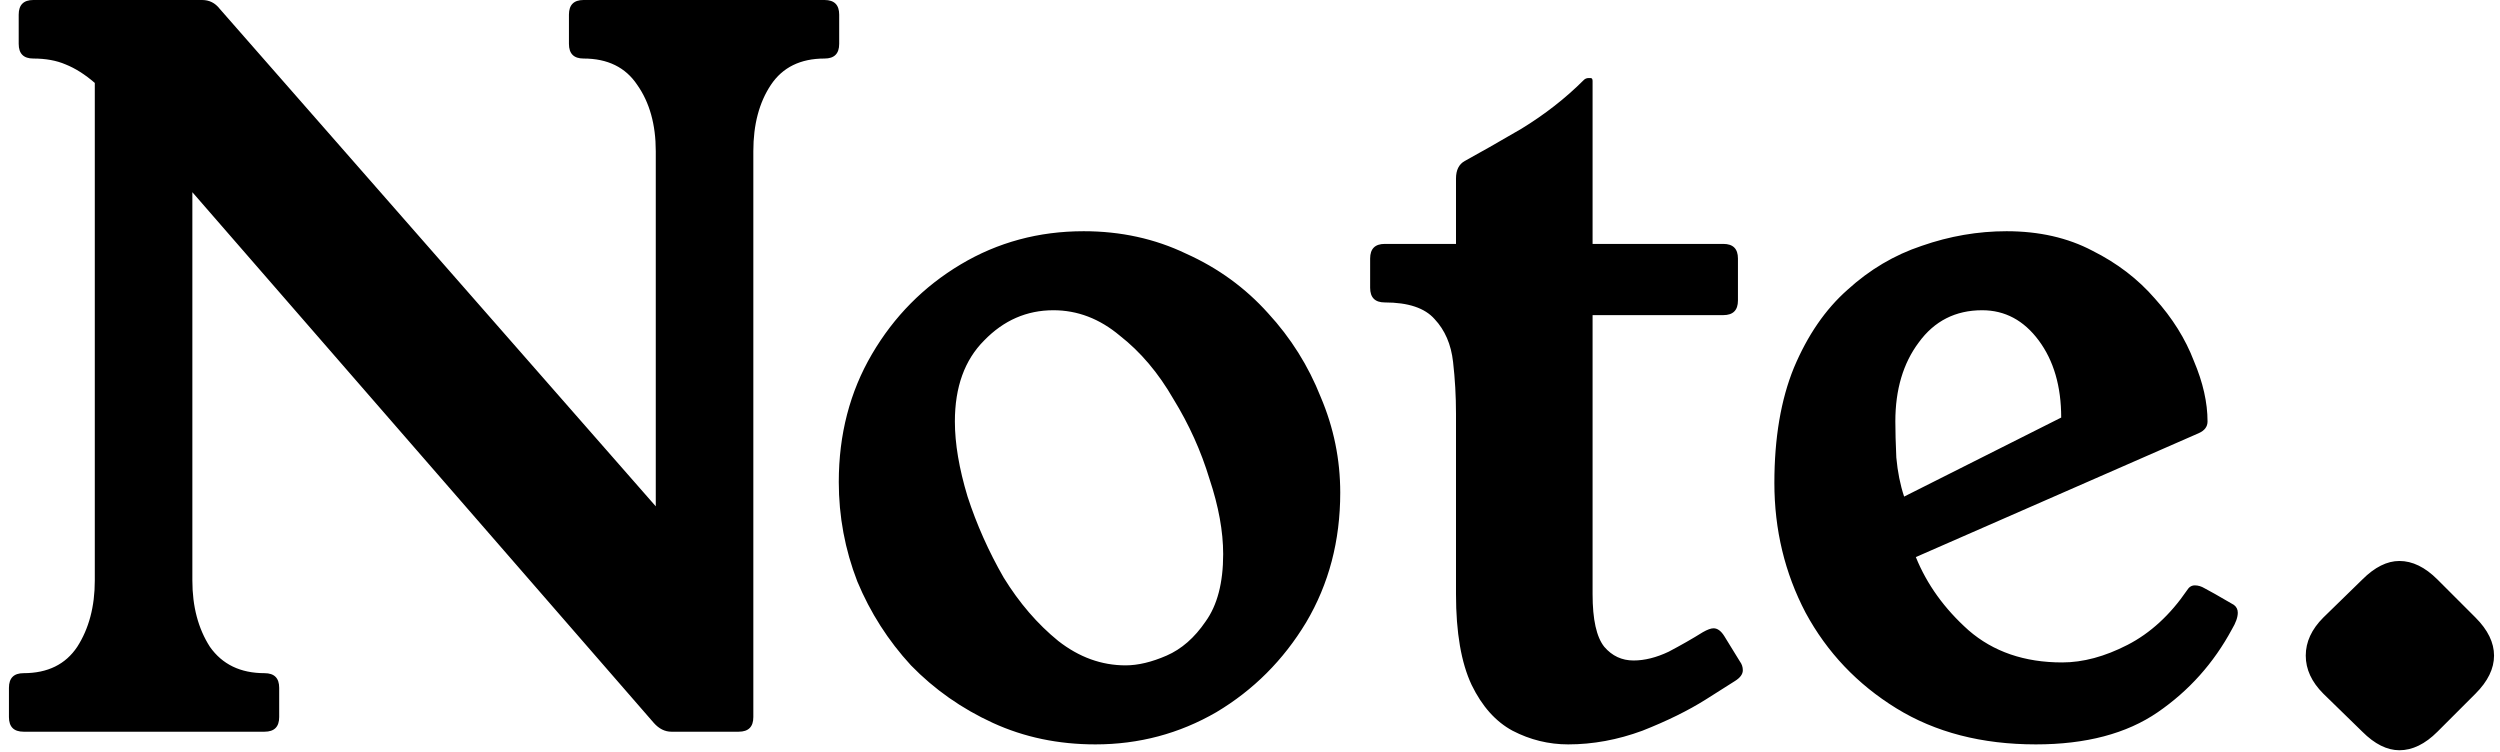 <svg width="123" height="37" viewBox="0 0 123 37" fill="none" xmlns="http://www.w3.org/2000/svg">
<path d="M40.568 -2.86102e-06C41.048 -2.86102e-06 41.288 0.24 41.288 0.72V2.16C41.288 2.64 41.048 2.88 40.568 2.88C39.384 2.88 38.504 3.312 37.928 4.176C37.352 5.04 37.064 6.128 37.064 7.44V35.28C37.064 35.76 36.824 36 36.344 36H33.032C32.712 36 32.424 35.856 32.168 35.568L9.464 9.456V28.56C9.464 29.84 9.752 30.928 10.328 31.824C10.936 32.688 11.832 33.12 13.016 33.12C13.496 33.12 13.736 33.36 13.736 33.84V35.28C13.736 35.76 13.496 36 13.016 36H1.16C0.68 36 0.44 35.76 0.44 35.28V33.84C0.44 33.36 0.68 33.12 1.16 33.12C2.344 33.12 3.224 32.688 3.8 31.824C4.376 30.928 4.664 29.84 4.664 28.56V4.08C4.184 3.664 3.704 3.36 3.224 3.168C2.776 2.976 2.248 2.88 1.64 2.88C1.16 2.88 0.92 2.64 0.92 2.16V0.72C0.92 0.24 1.16 -2.86102e-06 1.64 -2.86102e-06H9.944C10.296 -2.86102e-06 10.584 0.144 10.808 0.432L32.264 24.912V7.44C32.264 6.128 31.96 5.04 31.352 4.176C30.776 3.312 29.896 2.88 28.712 2.88C28.232 2.88 27.992 2.64 27.992 2.16V0.72C27.992 0.24 28.232 -2.86102e-06 28.712 -2.86102e-06H40.568ZM53.316 11.376C55.14 11.376 56.82 11.744 58.356 12.48C59.924 13.184 61.268 14.16 62.388 15.408C63.508 16.624 64.372 18 64.98 19.536C65.62 21.04 65.94 22.608 65.94 24.24C65.94 26.608 65.38 28.736 64.26 30.624C63.14 32.48 61.668 33.952 59.844 35.04C58.02 36.096 56.036 36.624 53.892 36.624C52.068 36.624 50.388 36.272 48.852 35.568C47.316 34.864 45.972 33.92 44.82 32.736C43.7 31.52 42.82 30.144 42.18 28.608C41.572 27.04 41.268 25.408 41.268 23.712C41.268 21.376 41.812 19.28 42.9 17.424C43.988 15.568 45.444 14.096 47.268 13.008C49.092 11.92 51.108 11.376 53.316 11.376ZM55.38 32.736C55.988 32.736 56.66 32.576 57.396 32.256C58.132 31.936 58.772 31.376 59.316 30.576C59.892 29.776 60.18 28.672 60.18 27.264C60.18 26.144 59.956 24.912 59.508 23.568C59.092 22.192 58.5 20.88 57.732 19.632C56.996 18.352 56.116 17.312 55.092 16.512C54.1 15.68 53.012 15.264 51.828 15.264C50.516 15.264 49.38 15.76 48.42 16.752C47.46 17.712 46.98 19.04 46.98 20.736C46.98 21.824 47.188 23.056 47.604 24.432C48.052 25.808 48.644 27.136 49.38 28.416C50.148 29.664 51.044 30.704 52.068 31.536C53.092 32.336 54.196 32.736 55.38 32.736ZM85.603 32.544C85.699 32.672 85.747 32.816 85.747 32.976C85.747 33.168 85.619 33.344 85.363 33.504L83.923 34.416C83.059 34.96 82.019 35.472 80.803 35.952C79.587 36.4 78.371 36.624 77.155 36.624C76.195 36.624 75.283 36.4 74.419 35.952C73.587 35.504 72.915 34.752 72.403 33.696C71.891 32.608 71.635 31.12 71.635 29.232V20.352C71.635 19.488 71.587 18.64 71.491 17.808C71.395 16.944 71.091 16.24 70.579 15.696C70.099 15.152 69.283 14.88 68.131 14.88C67.651 14.88 67.411 14.64 67.411 14.16V12.72C67.411 12.24 67.651 12 68.131 12H71.635V8.784C71.635 8.368 71.779 8.08 72.067 7.92C72.771 7.536 73.699 7.008 74.851 6.336C76.003 5.632 77.027 4.832 77.923 3.936C77.987 3.872 78.067 3.84 78.163 3.84H78.259C78.323 3.84 78.355 3.888 78.355 3.984V12H84.787C85.267 12 85.507 12.24 85.507 12.72V14.784C85.507 15.264 85.267 15.504 84.787 15.504H78.355V29.232C78.355 30.48 78.547 31.344 78.931 31.824C79.315 32.272 79.795 32.496 80.371 32.496C80.915 32.496 81.491 32.352 82.099 32.064C82.707 31.744 83.267 31.424 83.779 31.104C84.003 30.976 84.179 30.912 84.307 30.912C84.499 30.912 84.675 31.04 84.835 31.296L85.603 32.544ZM94.259 27.408C94.803 28.752 95.667 29.952 96.851 31.008C98.067 32.064 99.603 32.592 101.459 32.592C102.483 32.592 103.555 32.304 104.675 31.728C105.795 31.152 106.771 30.256 107.603 29.04C107.699 28.88 107.827 28.8 107.987 28.8C108.147 28.8 108.307 28.848 108.467 28.944C108.659 29.04 109.139 29.312 109.907 29.76C110.035 29.856 110.099 29.984 110.099 30.144C110.099 30.368 110.003 30.64 109.811 30.96C108.915 32.624 107.699 33.984 106.163 35.04C104.627 36.096 102.627 36.624 100.163 36.624C97.507 36.624 95.219 36.032 93.299 34.848C91.379 33.664 89.891 32.096 88.835 30.144C87.811 28.192 87.299 26.064 87.299 23.76C87.299 21.552 87.619 19.664 88.259 18.096C88.931 16.496 89.811 15.216 90.899 14.256C91.987 13.264 93.203 12.544 94.547 12.096C95.923 11.616 97.315 11.376 98.723 11.376C100.323 11.376 101.731 11.696 102.947 12.336C104.163 12.944 105.187 13.728 106.019 14.688C106.883 15.648 107.523 16.672 107.939 17.76C108.387 18.816 108.611 19.808 108.611 20.736C108.611 20.992 108.467 21.184 108.179 21.312L94.259 27.408ZM101.411 20.544C101.411 19.008 101.043 17.744 100.307 16.752C99.571 15.76 98.643 15.264 97.523 15.264C96.211 15.264 95.171 15.792 94.403 16.848C93.635 17.872 93.251 19.168 93.251 20.736C93.251 21.216 93.267 21.808 93.299 22.512C93.363 23.216 93.491 23.856 93.683 24.432L101.411 20.544ZM116.227 28.512C116.835 27.904 117.443 27.6 118.051 27.6C118.691 27.6 119.315 27.904 119.923 28.512L121.795 30.384C122.403 30.992 122.707 31.616 122.707 32.256C122.707 32.896 122.403 33.52 121.795 34.128L119.923 36C119.315 36.608 118.691 36.912 118.051 36.912C117.443 36.912 116.835 36.608 116.227 36L114.307 34.128C113.731 33.552 113.443 32.928 113.443 32.256C113.443 31.584 113.731 30.96 114.307 30.384L116.227 28.512Z" fill="black"/>
</svg>
